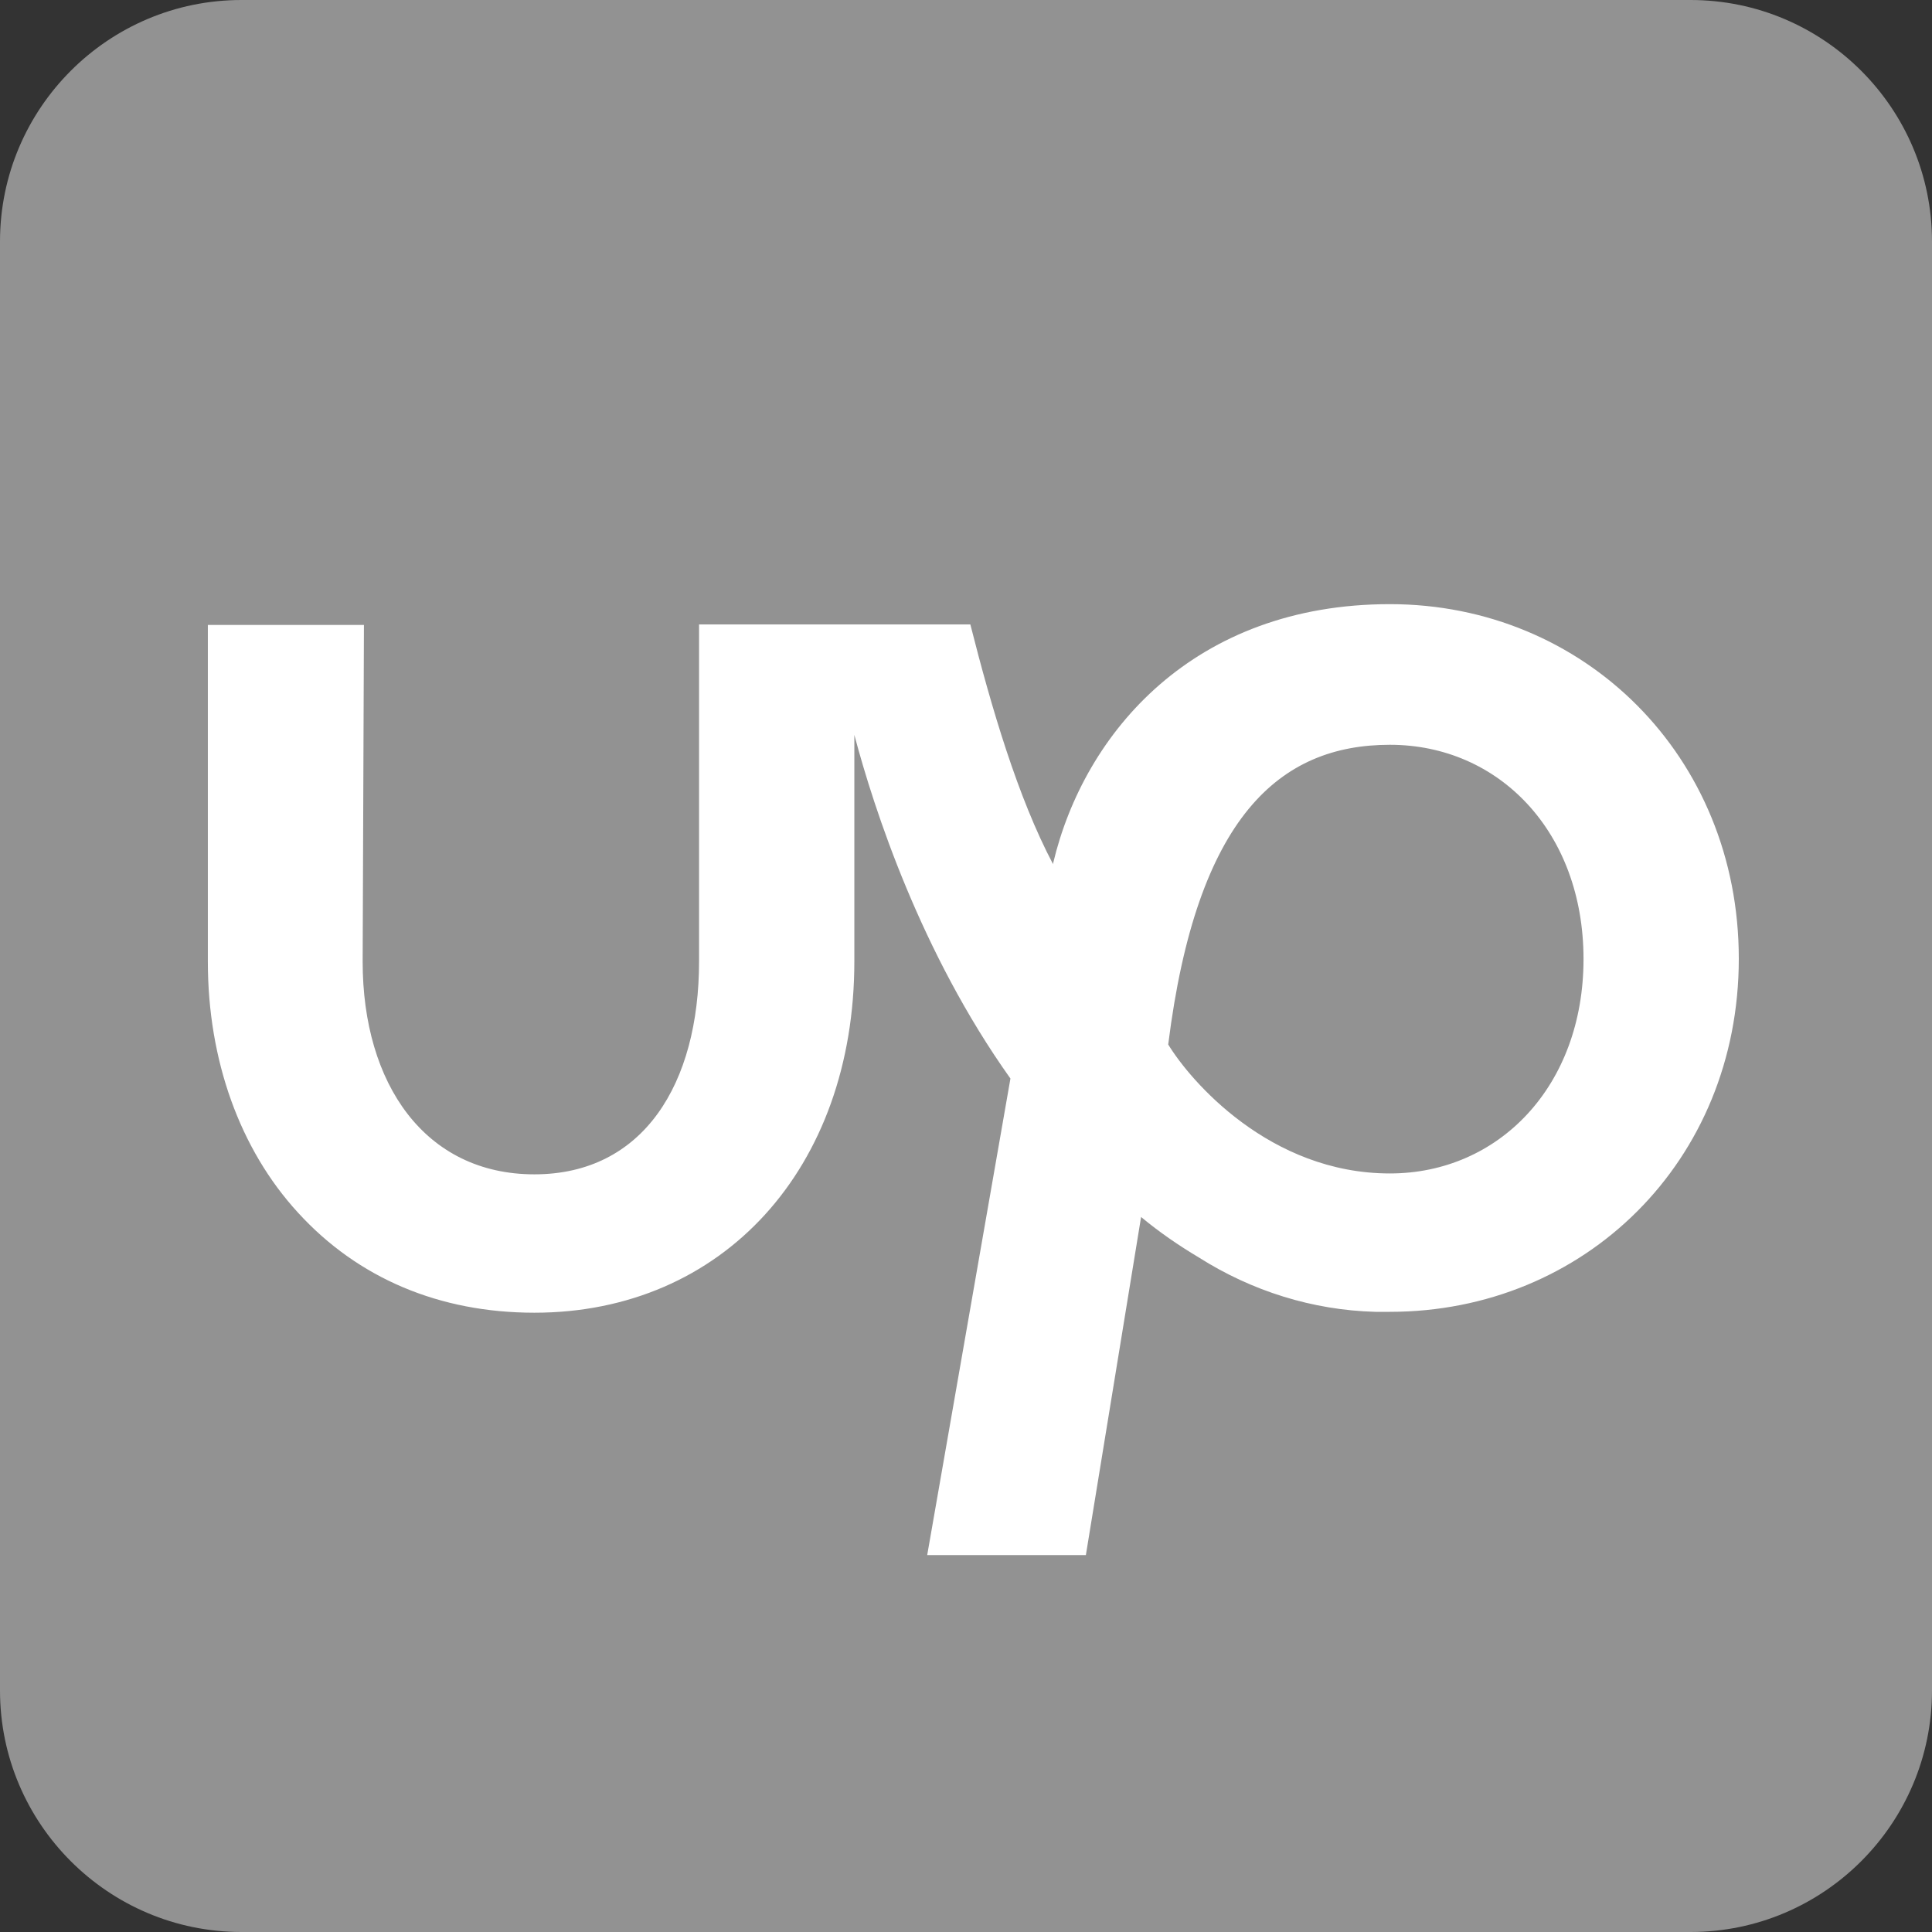 <svg width="24" height="24" viewBox="0 0 24 24" fill="none" xmlns="http://www.w3.org/2000/svg">
<rect x="0" y="0" width="24" height="24" fill="#333333" stroke="none"/>
<g clip-path="url(#clip0_236_1224)">
<rect y="1" width="22" height="22" rx="11" fill="white"/>
<path d="M3 0H21C22.655 0 24 1.345 24 3V21C24 22.655 22.655 24 21 24H3C1.345 24 0 22.655 0 21V3C0 1.345 1.345 0 3 0ZM14.512 12.975C14.866 10.141 15.9 9.252 17.266 9.252C18.621 9.252 19.671 10.334 19.671 11.914C19.671 13.495 18.616 14.577 17.266 14.577C15.771 14.577 14.786 13.425 14.512 12.975ZM13.082 10.736C12.643 9.905 12.316 8.791 12.054 7.757H8.684V11.941C8.684 13.463 7.993 14.588 6.638 14.588C5.282 14.588 4.505 13.468 4.505 11.946L4.521 7.763H2.582V11.946C2.582 13.168 2.979 14.277 3.702 15.064C4.446 15.879 5.459 16.307 6.638 16.307C8.979 16.307 10.613 14.512 10.613 11.941V9.129C10.859 10.055 11.438 11.834 12.552 13.398L11.518 19.318H13.489L14.175 15.118C14.4 15.305 14.641 15.471 14.893 15.621C15.552 16.039 16.307 16.275 17.084 16.296H17.266C19.682 16.296 21.6 14.427 21.6 11.909C21.6 9.391 19.677 7.505 17.266 7.505C14.834 7.505 13.468 9.096 13.082 10.725V10.736Z" fill="#929292"/>
</g>
<defs>
<clipPath id="clip0_236_1224">
<rect width="24" height="24" fill="white"/>
</clipPath>
</defs>
</svg>
